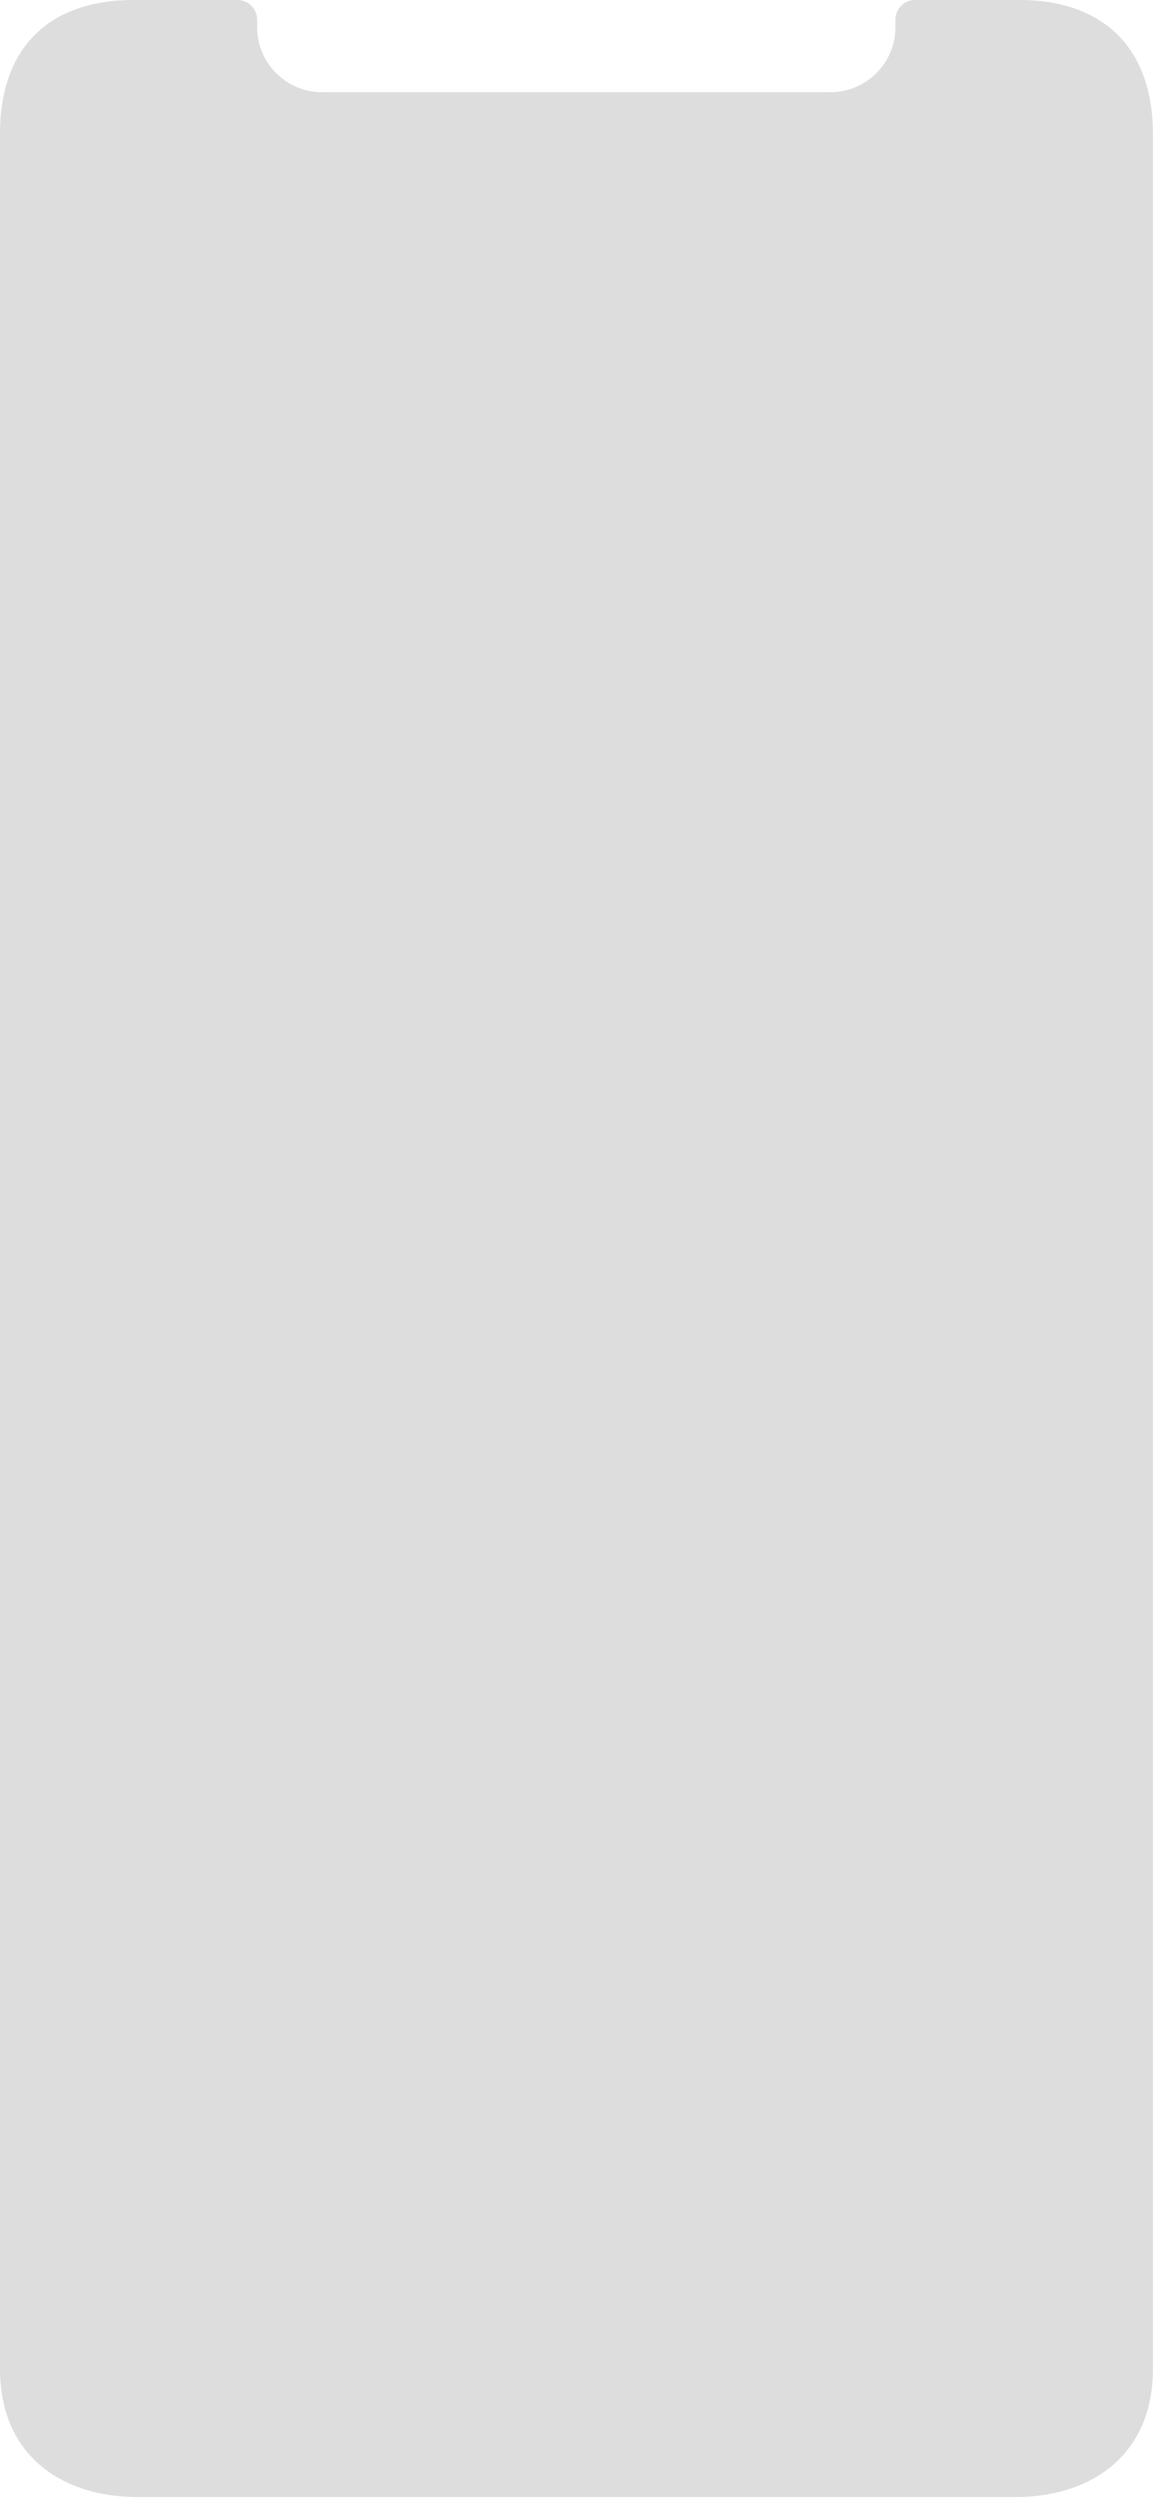<svg width="274" height="592" viewBox="0 0 274 592" fill="none" xmlns="http://www.w3.org/2000/svg">
<path d="M273.039 31.577V31.575C272.991 21.32 269.998 13.409 264.514 8.063C259.032 2.719 251.124 0 241.368 0H216.708C214.143 0 212.05 2.093 212.05 4.659V6.447C212.05 14.94 205.154 21.835 196.661 21.835H76.283C67.79 21.835 60.895 14.94 60.895 6.447V4.659C60.895 2.093 58.802 0 56.236 0H31.577C21.821 0 13.912 2.719 8.442 8.063C2.969 13.41 0 21.321 0 31.577V560.902C0 571.189 3.684 578.794 9.638 583.824C15.579 588.846 23.733 591.255 32.612 591.255H240.426C249.283 591.255 257.436 588.846 263.383 583.824C269.342 578.794 273.039 571.189 273.039 560.902V296.239V31.577Z" fill="#DDDDDD"/>
</svg>
